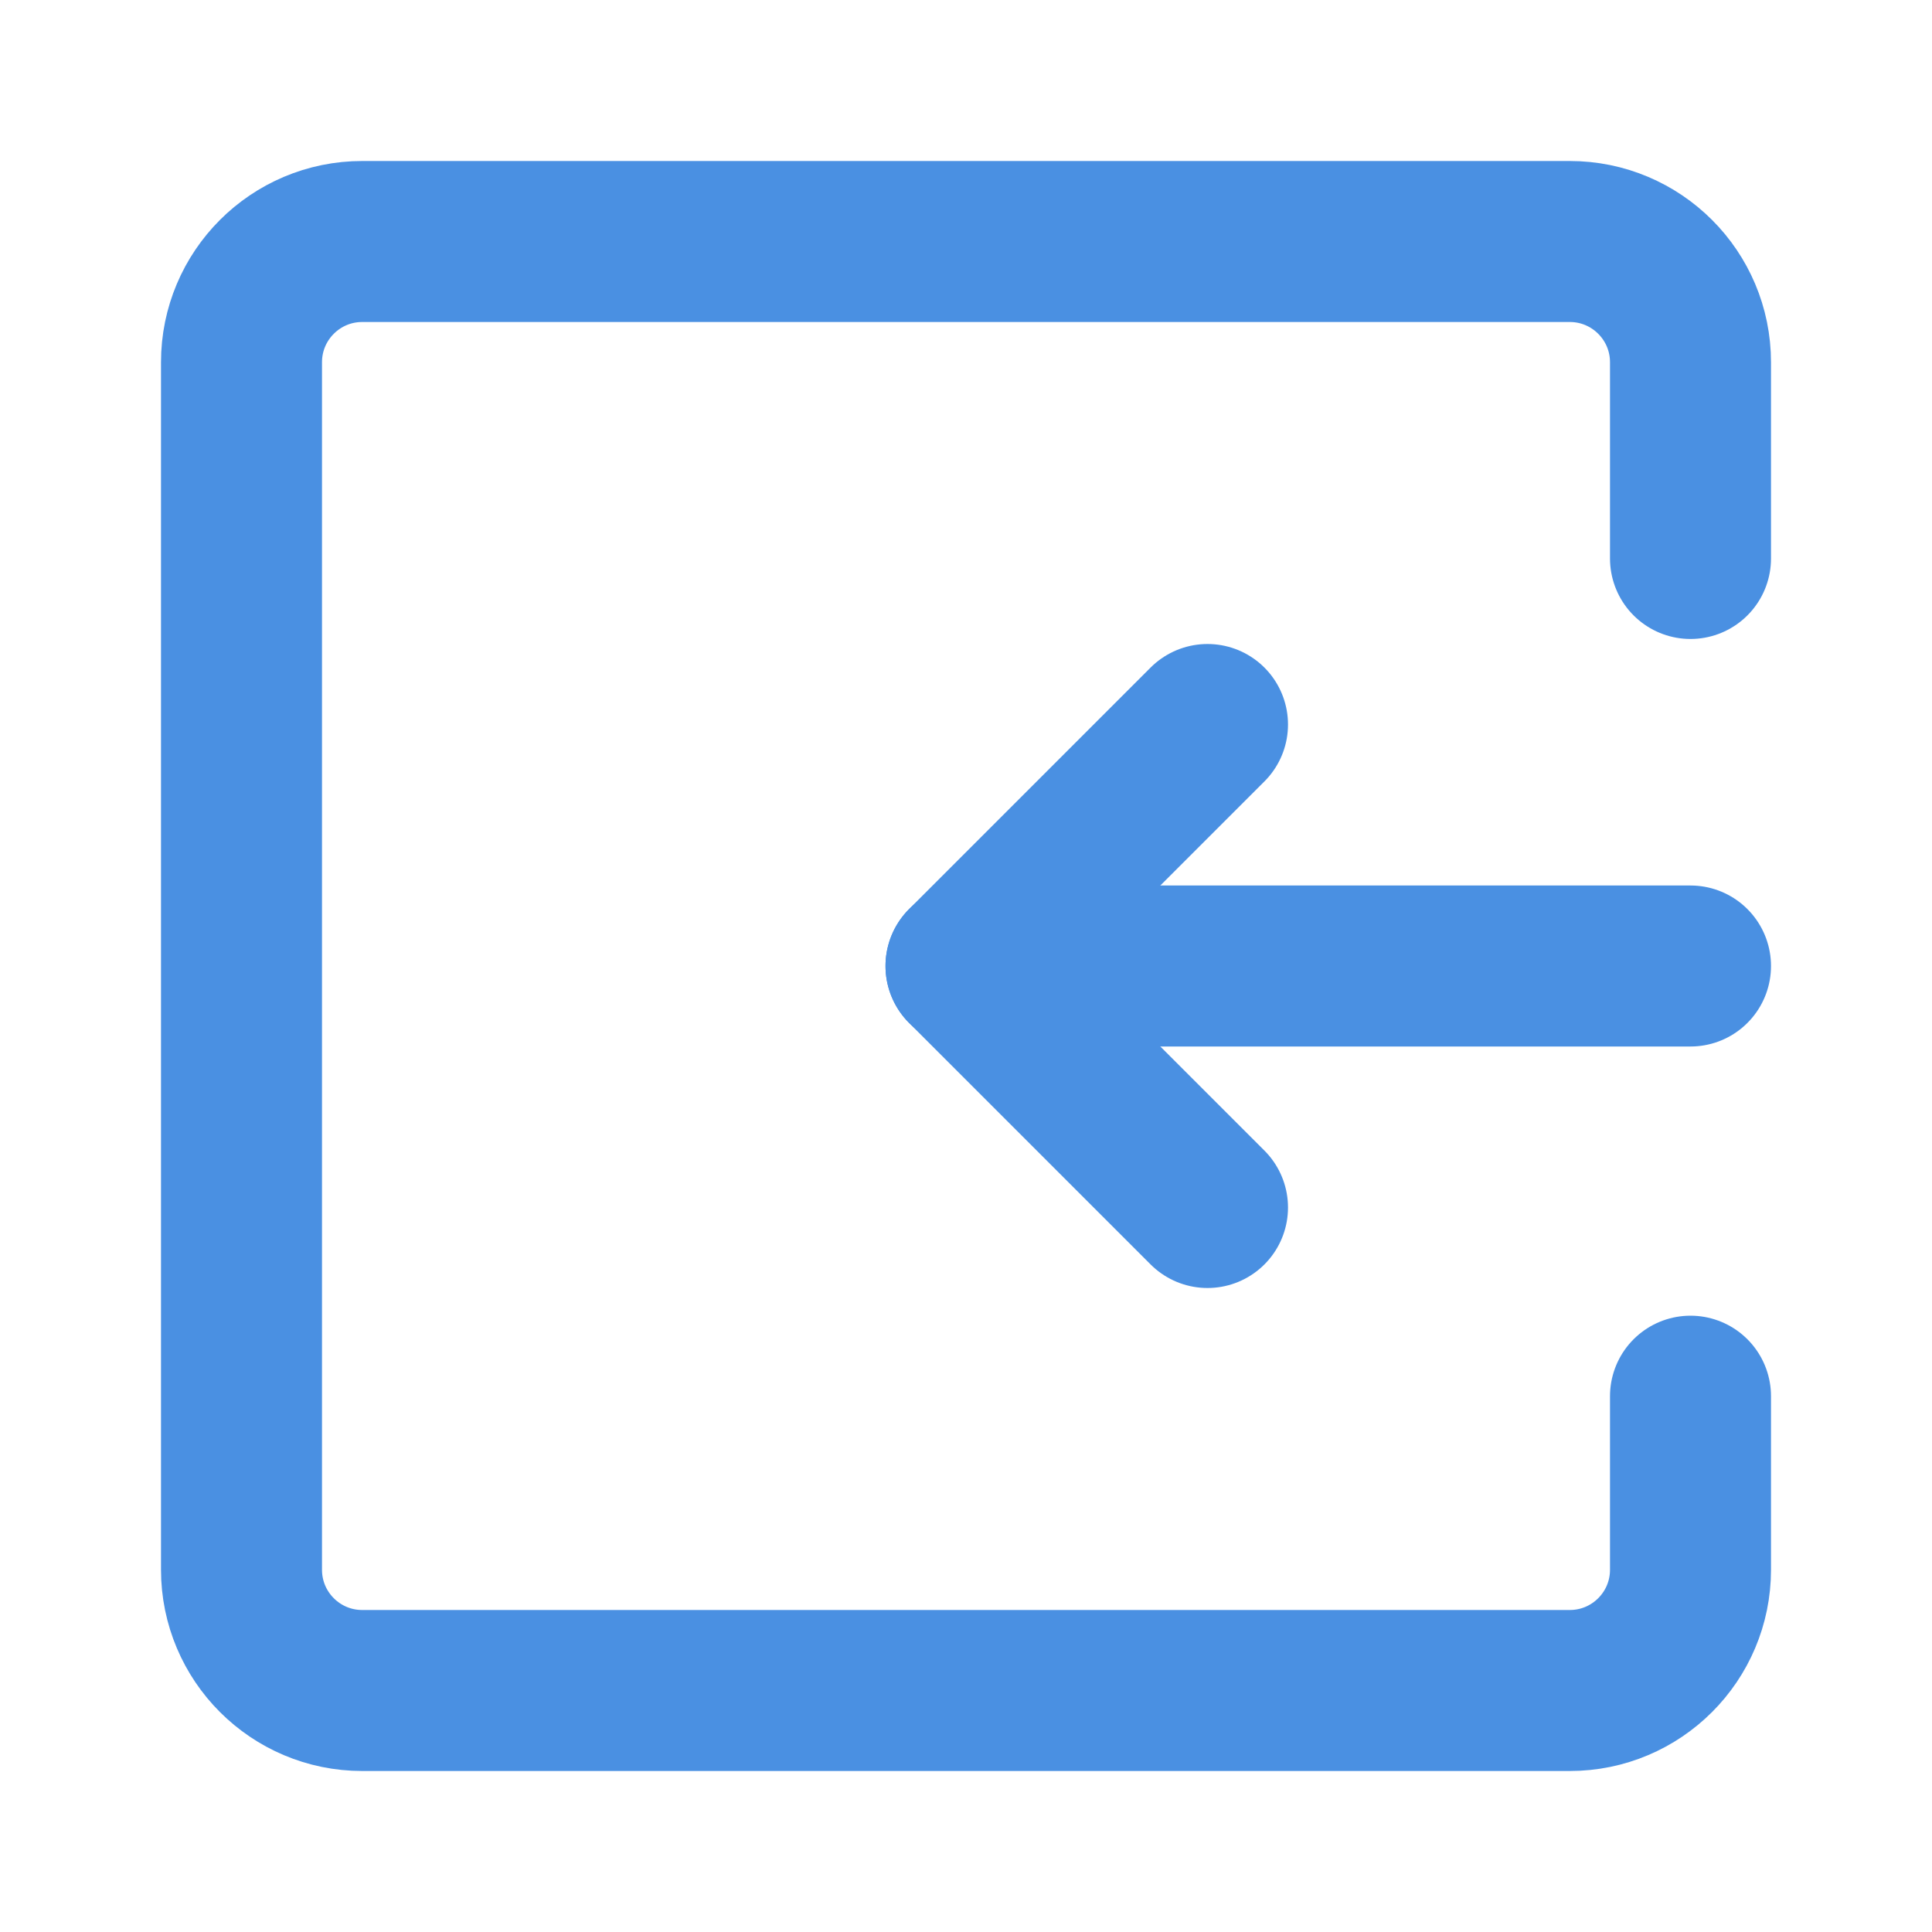 <?xml version="1.0" encoding="UTF-8"?><svg width="21" height="21" viewBox="0 0 48 48" fill="none" xmlns="http://www.w3.org/2000/svg"><path d="M42 13.875V9C42 7.343 40.657 6 39 6H9C7.343 6 6 7.343 6 9V39C6 40.657 7.343 42 9 42H39C40.657 42 42 40.657 42 39V34.688" stroke="#4a90e2" stroke-width="4" stroke-linecap="round" stroke-linejoin="round"/><path d="M42 24L24 24" stroke="#4a90e2" stroke-width="4" stroke-linecap="round"/><path d="M30 30L24 24L30 18" stroke="#4a90e2" stroke-width="4" stroke-linecap="round" stroke-linejoin="round"/></svg>